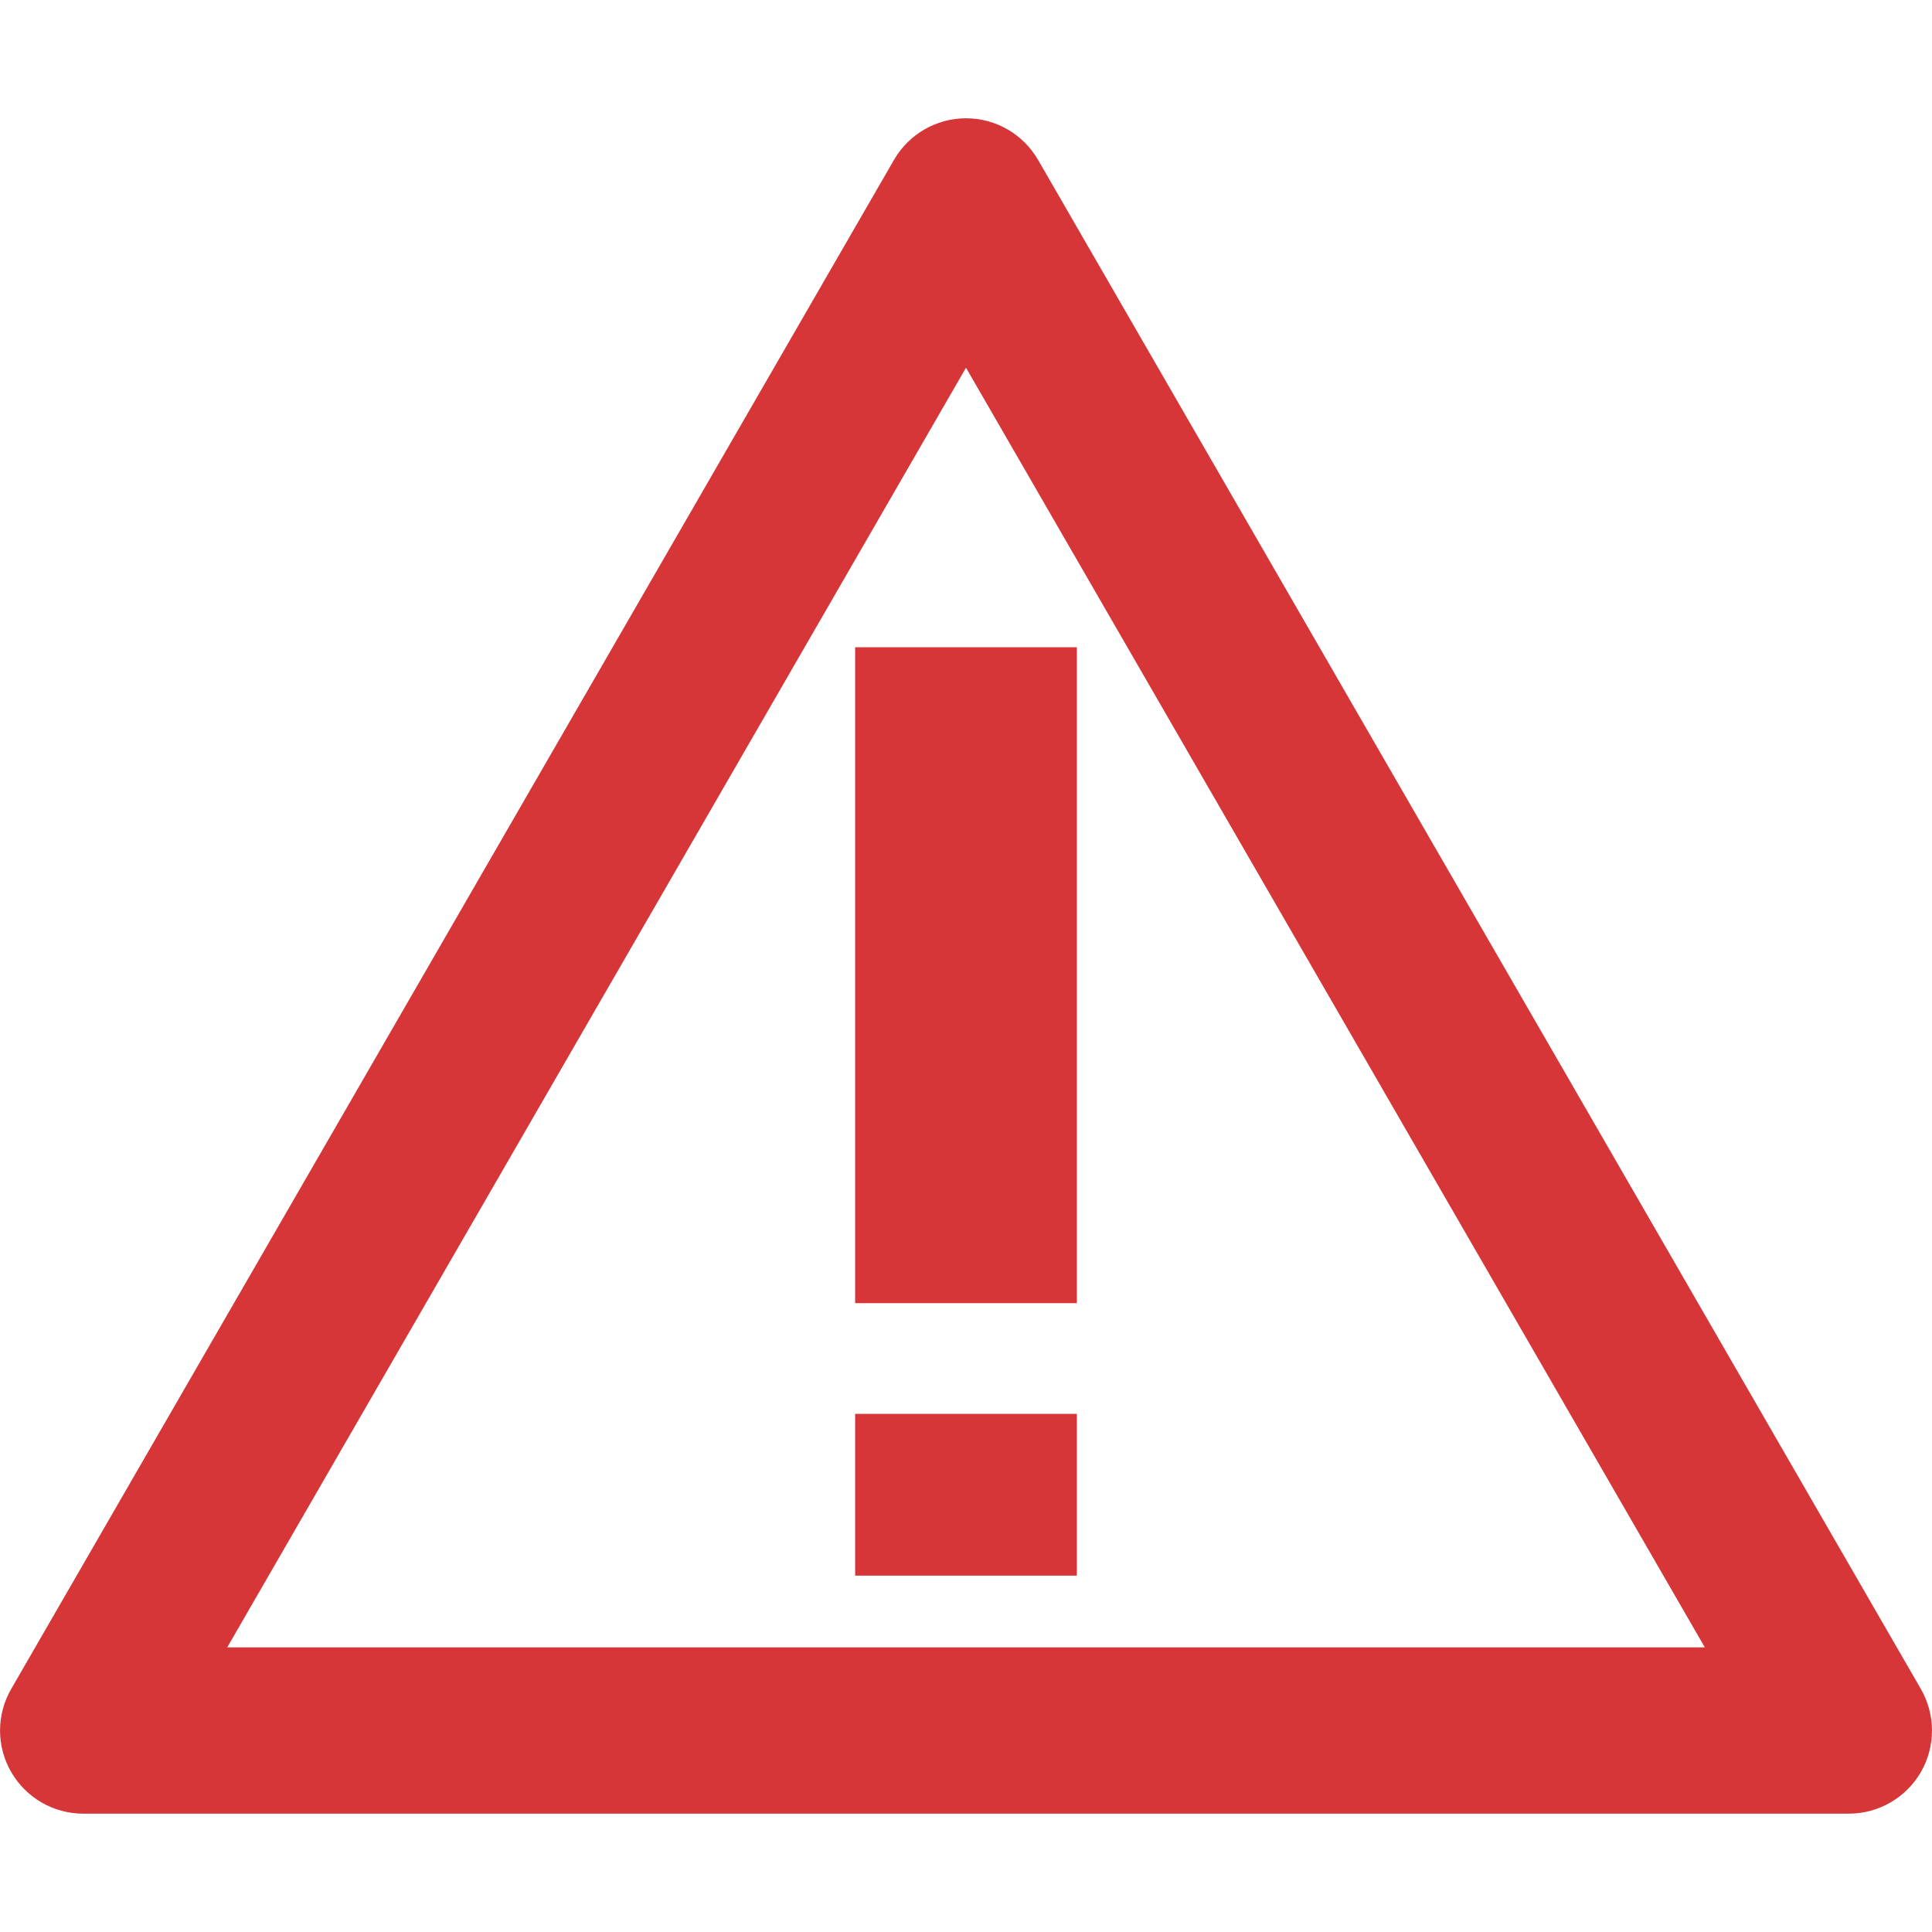 <?xml version="1.0" encoding="iso-8859-1"?>
<!-- Uploaded to: SVG Repo, www.svgrepo.com, Generator: SVG Repo Mixer Tools -->
<!DOCTYPE svg PUBLIC "-//W3C//DTD SVG 1.1//EN" "http://www.w3.org/Graphics/SVG/1.1/DTD/svg11.dtd">
<svg fill="#d63638" version="1.1" id="Capa_1" xmlns="http://www.w3.org/2000/svg" xmlns:xlink="http://www.w3.org/1999/xlink" 
	 width="24px" height="24px" viewBox="0 0 34.854 34.855"
	 xml:space="preserve">
<g>
	<path d="M34.653,30.47L18.727,2.884c-0.269-0.464-0.764-0.75-1.299-0.75c-0.537,0-1.031,0.286-1.3,0.75L0.202,30.47
		c-0.269,0.464-0.269,1.036,0,1.5s0.763,0.75,1.299,0.75h31.853c0.535,0,1.031-0.286,1.3-0.75
		C34.921,31.506,34.921,30.934,34.653,30.47z M4.099,29.72L17.427,6.634L30.756,29.72H4.099z M15.427,11.677h4V23.51h-4V11.677z
		 M15.427,25.507h4v2.919h-4V25.507z"/>
</g>
</svg>